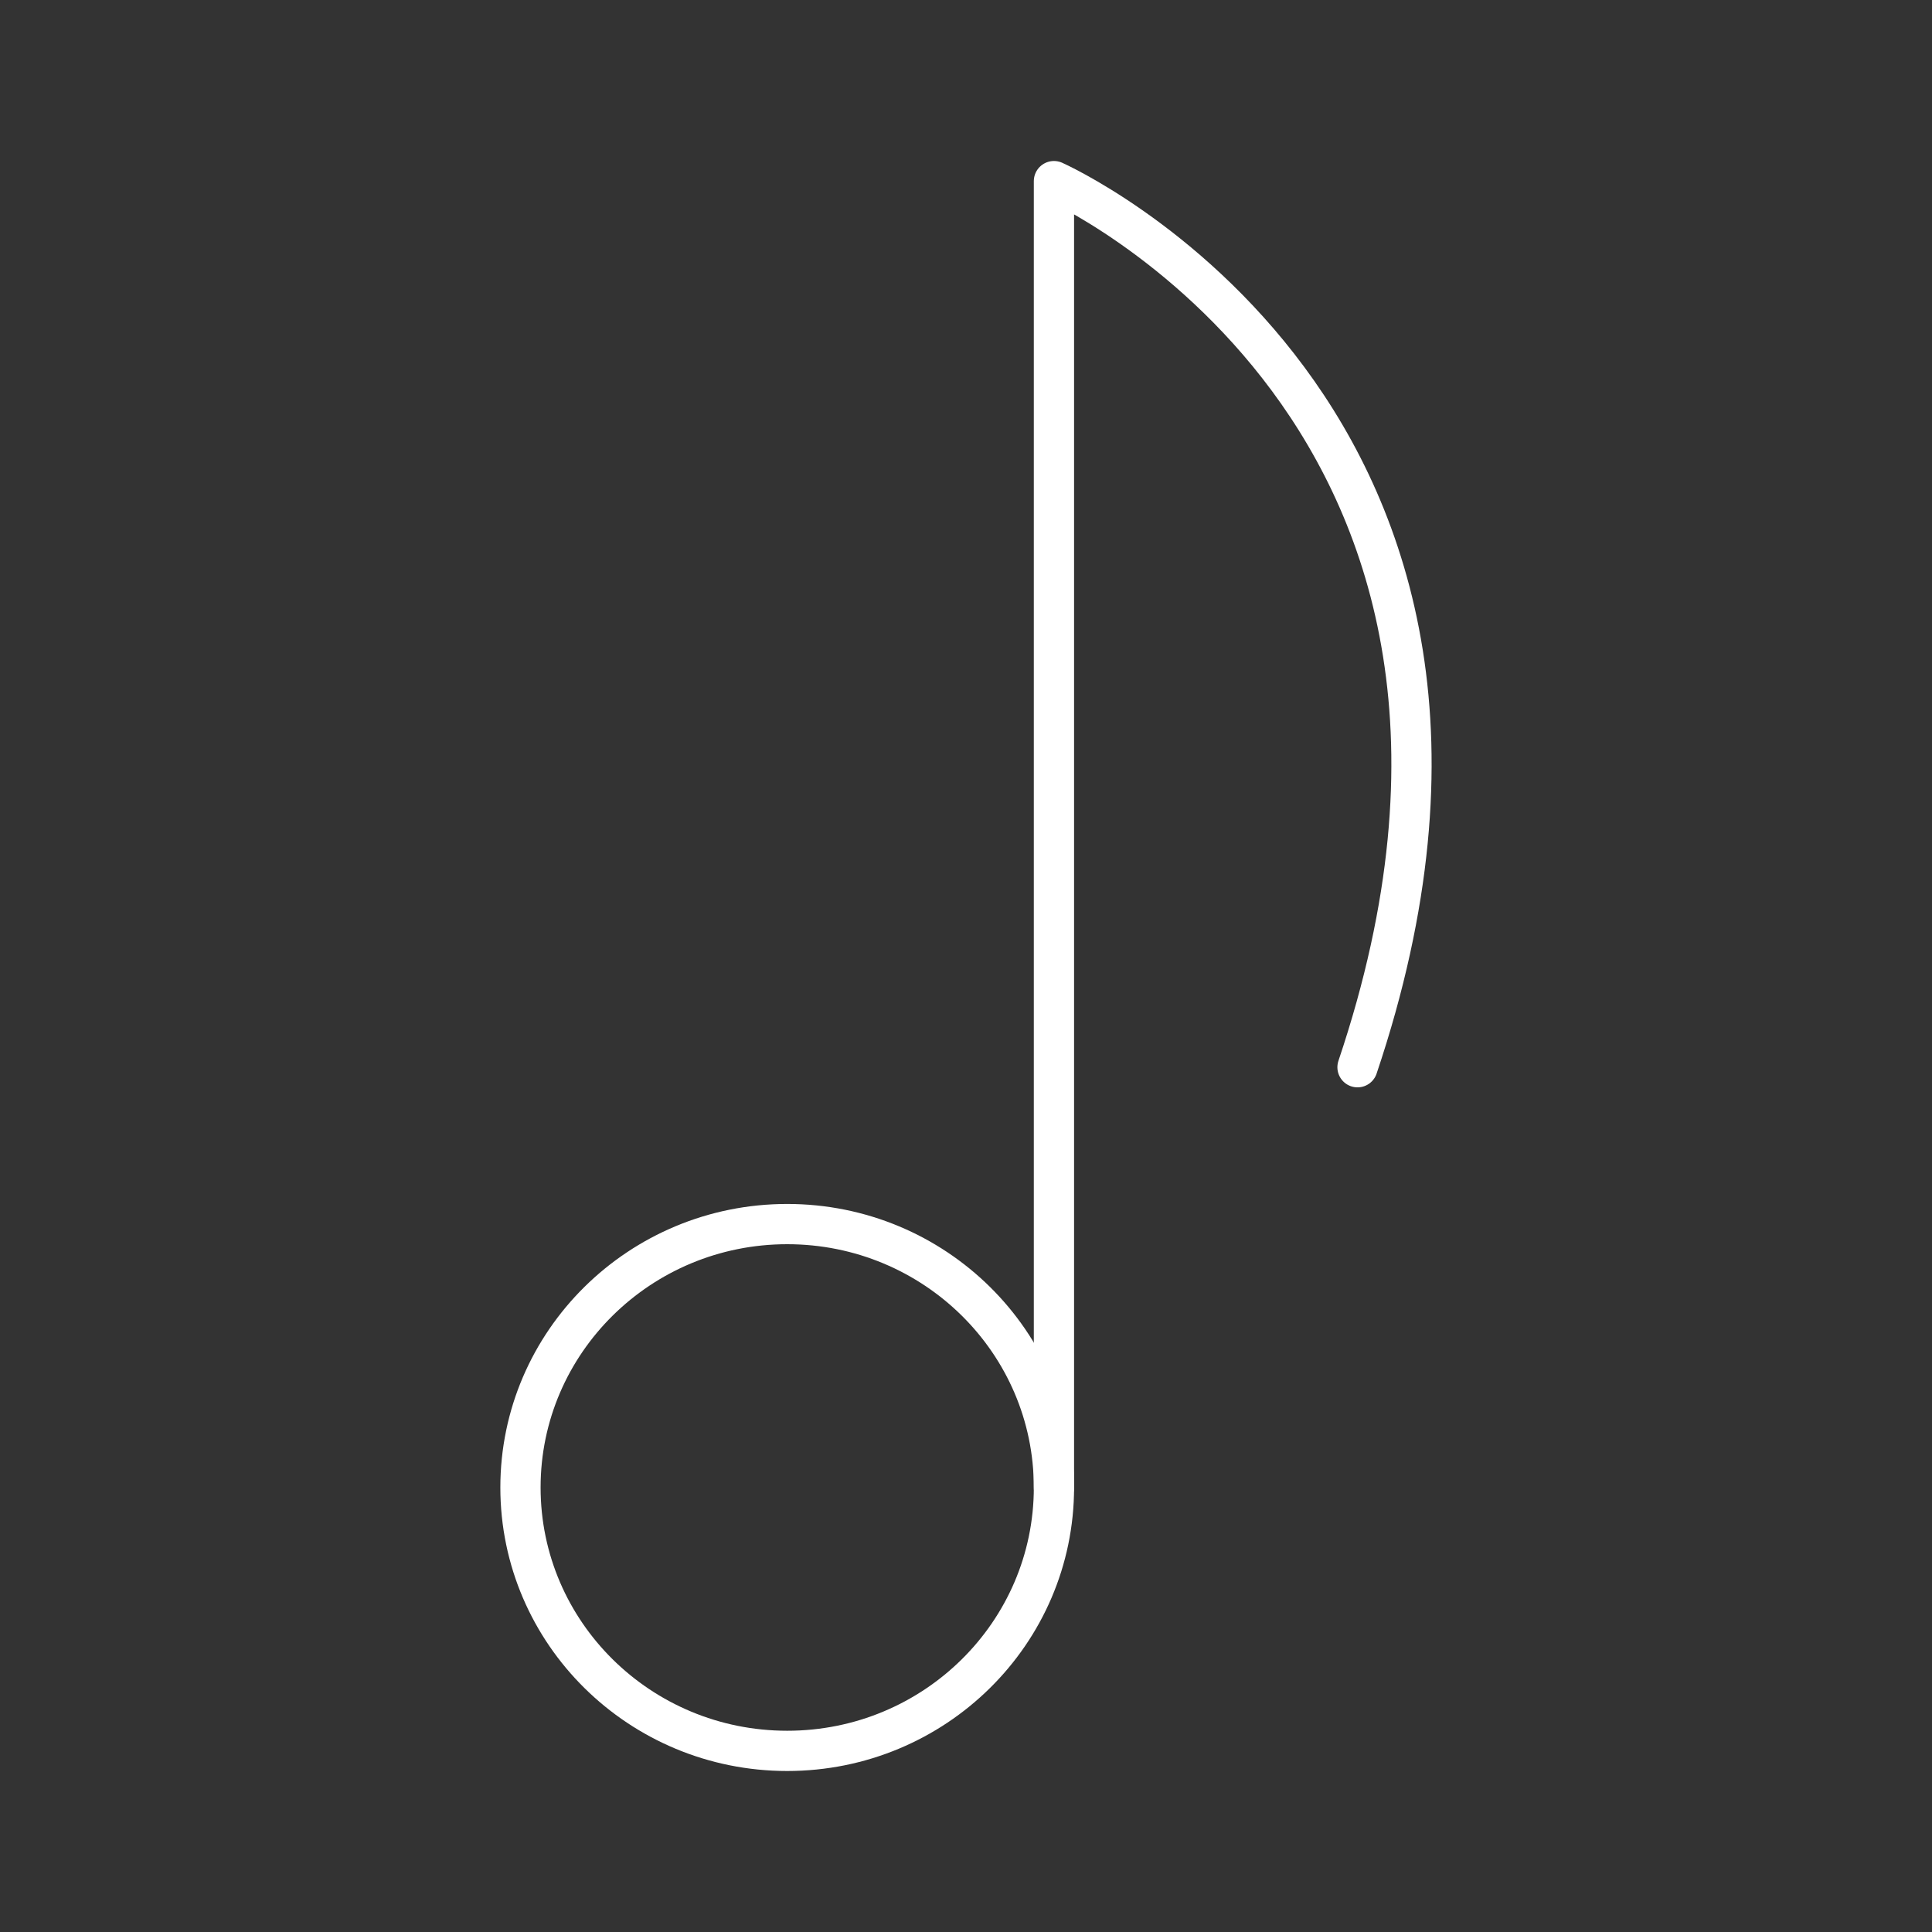 <svg xmlns="http://www.w3.org/2000/svg" viewBox="0 0 48 48"><rect x="0" y="0" width="48" height="48" fill="#333333" stroke="none"/><defs><style>.a{fill:none;stroke:#fff;stroke-linecap:round;stroke-linejoin:round;}</style></defs><ellipse class="a" cx="19.558" cy="36.956" rx="6.627" ry="6.544"/><path class="a" d="M26.185,36.956V4.5s13.008,5.782,7.542,22.015"/></svg>